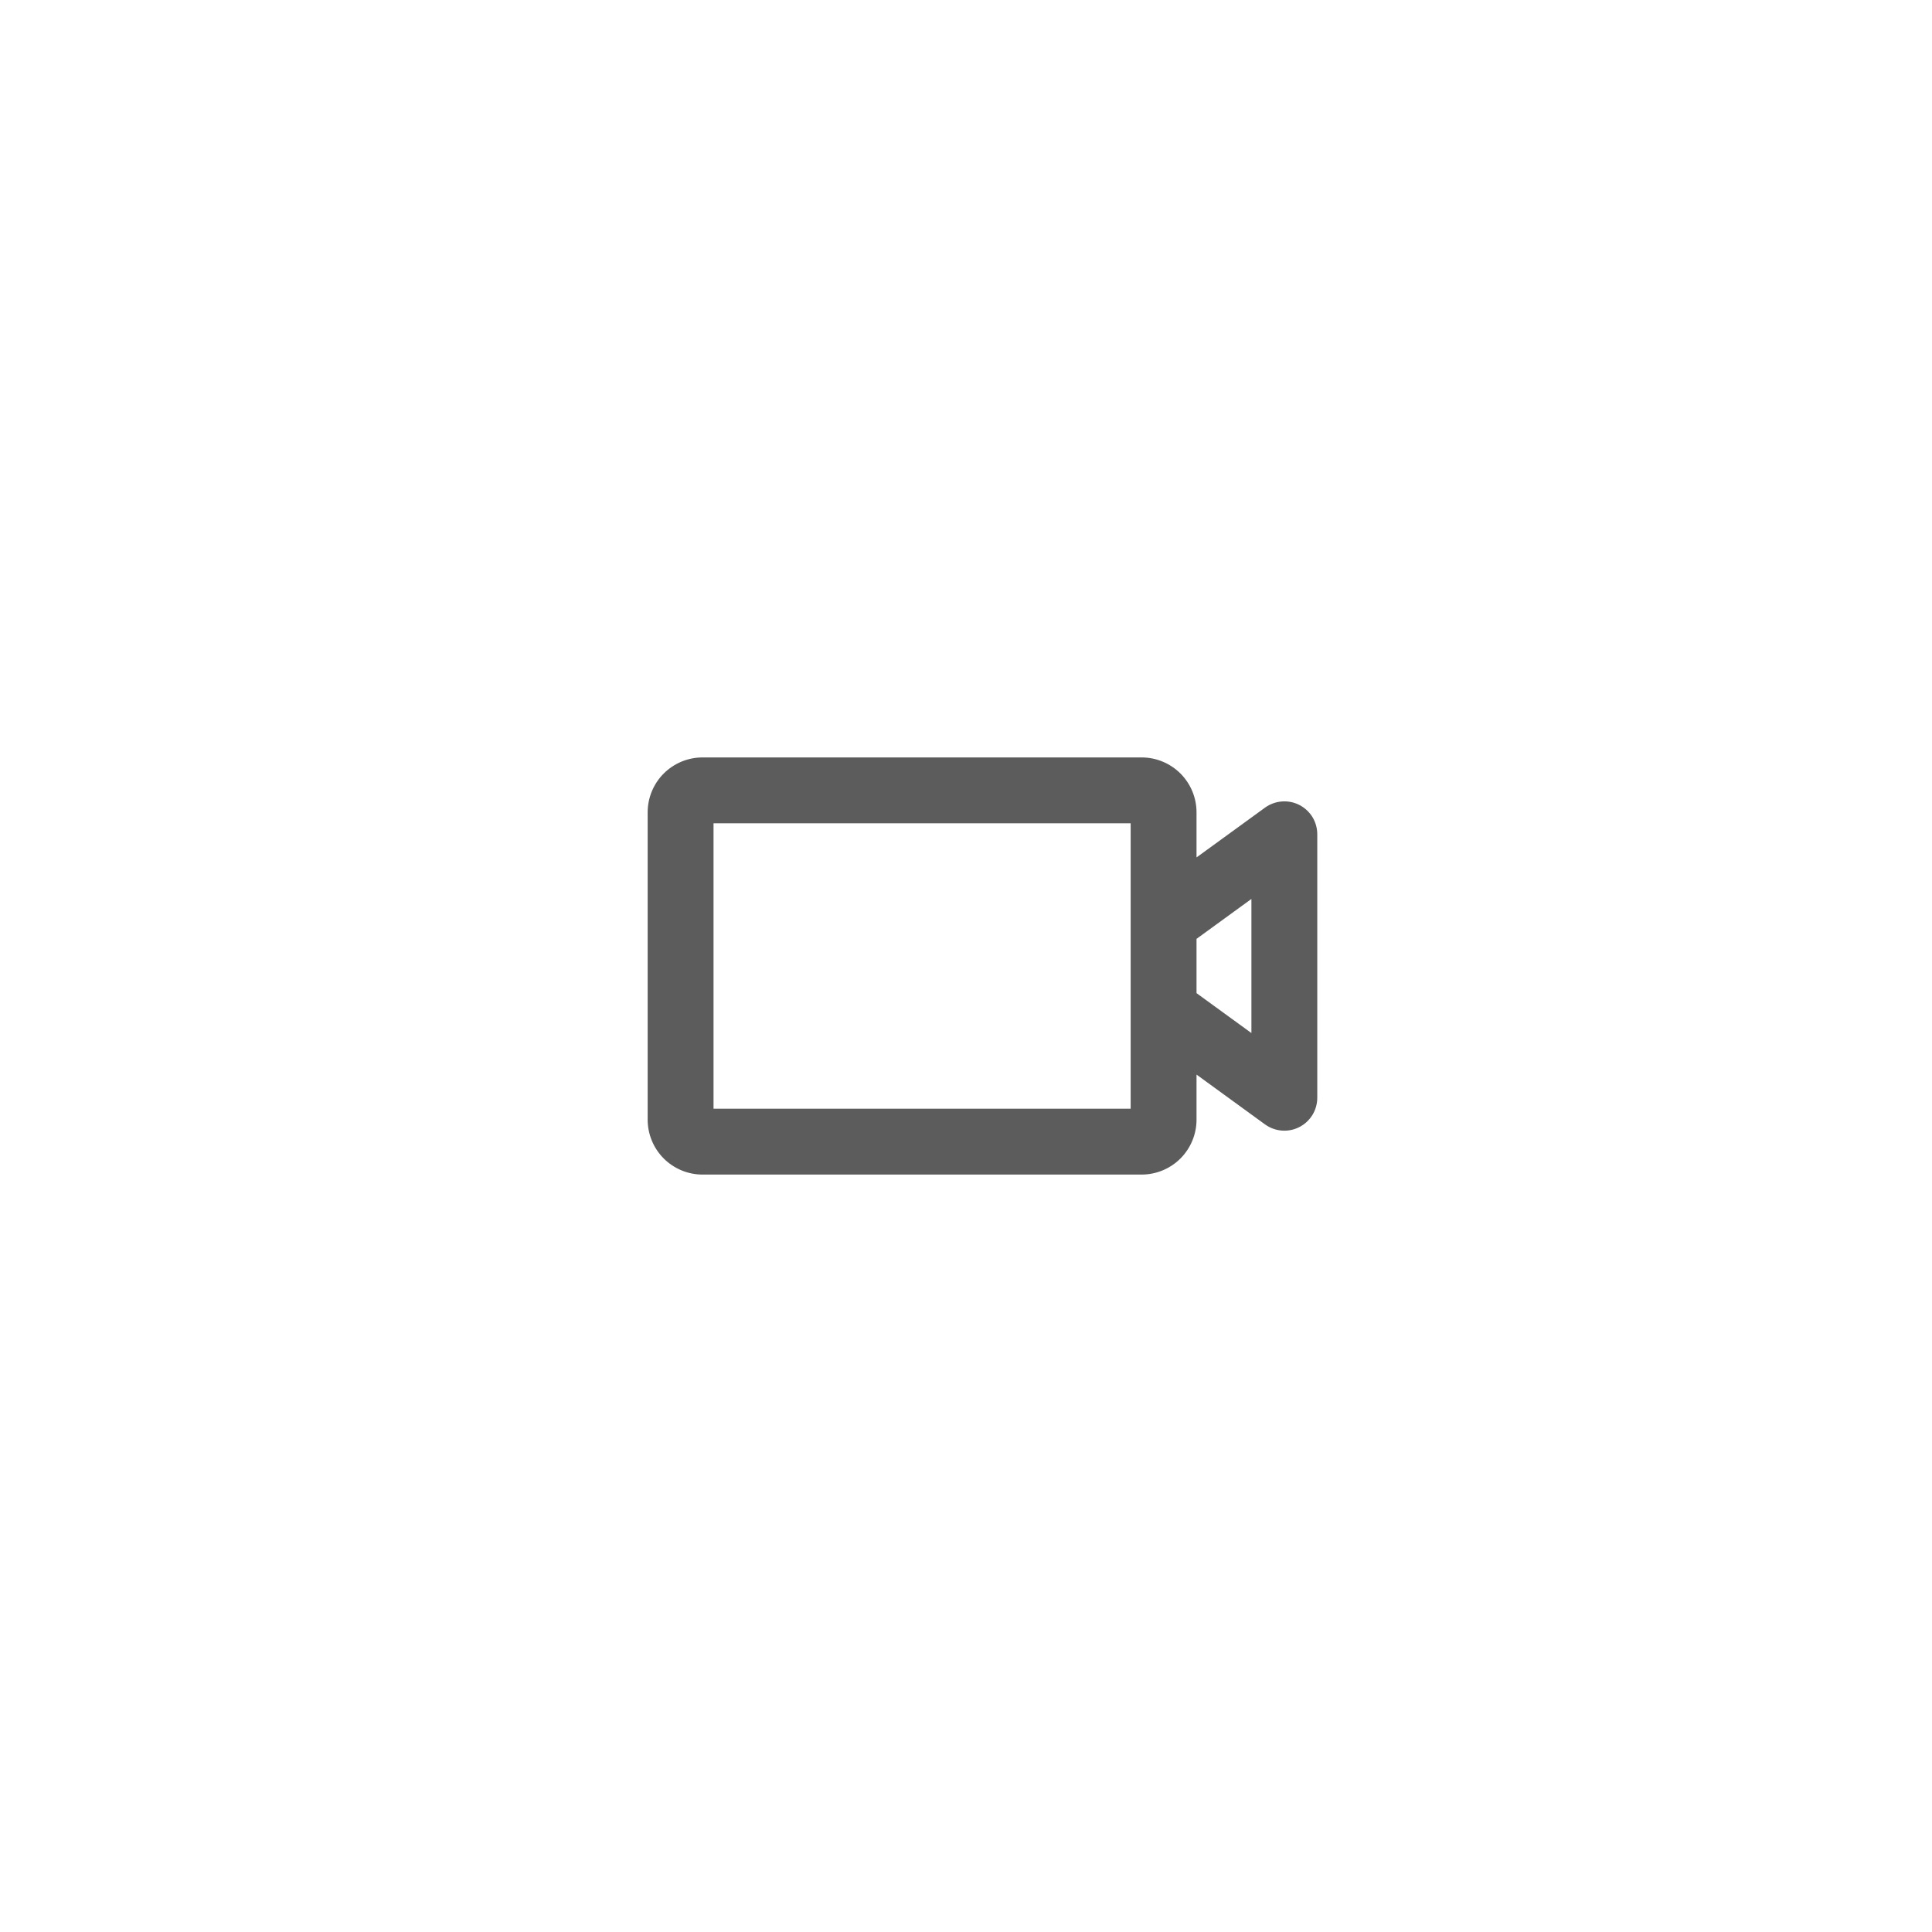 <svg width="44" height="44" viewBox="0 0 44 44" fill="none" xmlns="http://www.w3.org/2000/svg">
    <g filter="url(#filter0_d_80_322)">
        <rect x="8" y="4" width="28" height="28" rx="14" fill="white" shape-rendering="crispEdges"/>
        <path d="M29.591 14.332C29.467 14.269 29.329 14.242 29.191 14.253C29.053 14.264 28.921 14.313 28.809 14.394L27.25 15.527V14.5C27.25 14.168 27.118 13.851 26.884 13.616C26.649 13.382 26.331 13.25 26 13.25H16C15.668 13.25 15.351 13.382 15.116 13.616C14.882 13.851 14.75 14.168 14.75 14.5V21.5C14.75 21.831 14.882 22.149 15.116 22.384C15.351 22.618 15.668 22.75 16 22.75H26C26.331 22.75 26.649 22.618 26.884 22.384C27.118 22.149 27.25 21.831 27.25 21.5V20.473L28.809 21.607C28.921 21.688 29.053 21.737 29.191 21.748C29.329 21.759 29.467 21.732 29.59 21.669C29.714 21.606 29.817 21.51 29.89 21.392C29.962 21.274 30 21.138 30 21V15C30 14.862 29.962 14.726 29.89 14.608C29.817 14.49 29.714 14.395 29.591 14.332ZM25.75 21.25H16.25V14.75H25.75V21.25ZM28.5 19.527L27.25 18.618V17.382L28.5 16.473V19.527Z" fill="#5C5C5C"/>
    </g>
    <defs>
        <filter id="filter0_d_80_322" x="0" y="0" width="44" height="44" filterUnits="userSpaceOnUse" color-interpolation-filters="sRGB">
            <feFlood flood-opacity="0" result="BackgroundImageFix"/>
            <feColorMatrix in="SourceAlpha" type="matrix" values="0 0 0 0 0 0 0 0 0 0 0 0 0 0 0 0 0 0 127 0" result="hardAlpha"/>
            <feOffset dy="4"/>
            <feGaussianBlur stdDeviation="4"/>
            <feComposite in2="hardAlpha" operator="out"/>
            <feColorMatrix type="matrix" values="0 0 0 0 0.122 0 0 0 0 0.29 0 0 0 0 0.443 0 0 0 0.04 0"/>
            <feBlend mode="normal" in2="BackgroundImageFix" result="effect1_dropShadow_80_322"/>
            <feBlend mode="normal" in="SourceGraphic" in2="effect1_dropShadow_80_322" result="shape"/>
        </filter>
    </defs>
</svg>
